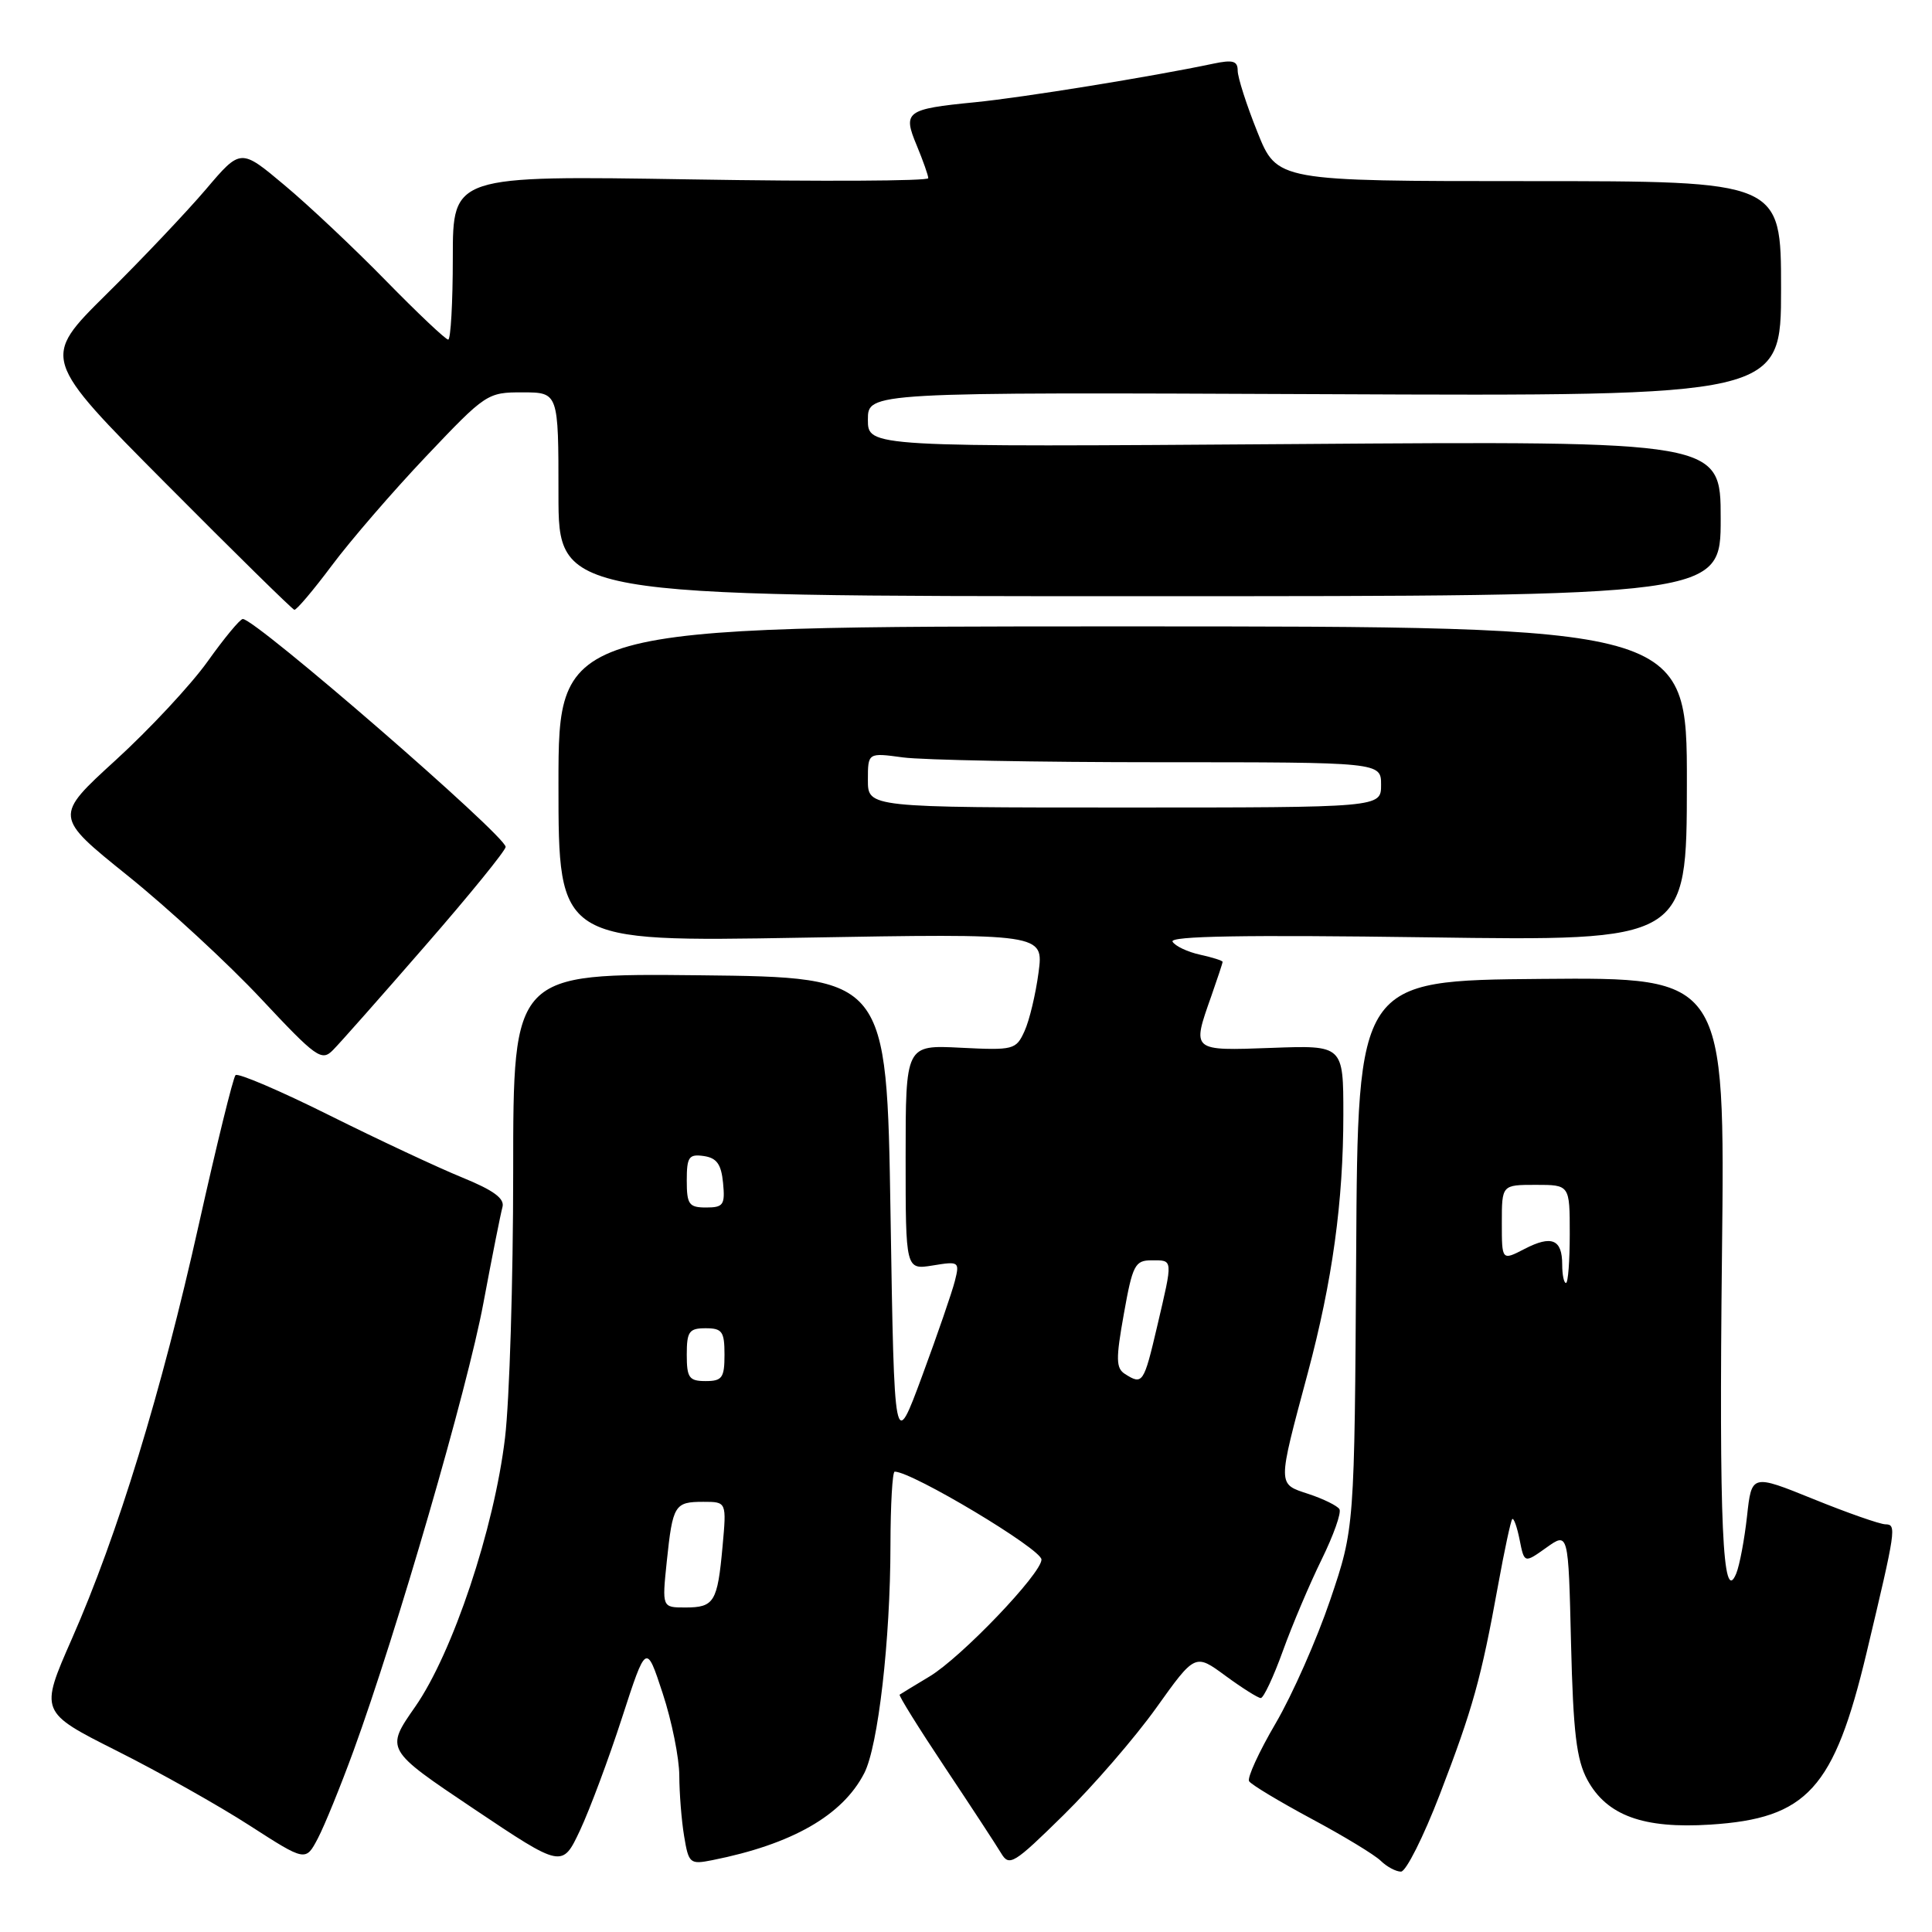 <?xml version="1.0" encoding="UTF-8" standalone="no"?>
<!DOCTYPE svg PUBLIC "-//W3C//DTD SVG 1.1//EN" "http://www.w3.org/Graphics/SVG/1.1/DTD/svg11.dtd" >
<svg xmlns="http://www.w3.org/2000/svg" xmlns:xlink="http://www.w3.org/1999/xlink" version="1.1" viewBox="0 0 256 256">
 <g >
 <path fill="currentColor"
d=" M 82.42 227.61 C 85.63 217.73 85.63 217.73 87.81 224.38 C 89.02 228.05 90.00 232.95 90.01 235.27 C 90.02 237.60 90.30 241.21 90.65 243.30 C 91.25 246.93 91.42 247.07 94.39 246.48 C 104.94 244.38 111.63 240.56 114.51 234.97 C 116.36 231.41 117.98 217.29 117.99 204.75 C 118.00 199.39 118.25 195.00 118.55 195.00 C 120.86 195.00 138.00 205.26 138.00 206.65 C 138.00 208.51 127.37 219.62 123.17 222.14 C 121.15 223.35 119.37 224.44 119.21 224.55 C 119.05 224.66 121.75 229.00 125.21 234.19 C 128.67 239.38 132.02 244.50 132.66 245.57 C 133.73 247.36 134.33 246.99 140.93 240.50 C 144.85 236.65 150.38 230.26 153.21 226.30 C 158.36 219.09 158.36 219.09 162.38 222.05 C 164.59 223.67 166.70 225.00 167.06 225.00 C 167.43 225.00 168.75 222.19 169.99 218.75 C 171.23 215.31 173.54 209.87 175.12 206.65 C 176.70 203.43 177.77 200.43 177.48 199.97 C 177.20 199.52 175.36 198.61 173.39 197.96 C 169.24 196.59 169.24 197.04 173.28 181.96 C 176.55 169.74 178.00 159.22 178.00 147.68 C 178.00 138.50 178.00 138.50 168.50 138.85 C 157.83 139.24 157.92 139.31 160.50 132.00 C 161.32 129.66 162.00 127.62 162.00 127.45 C 162.00 127.29 160.66 126.86 159.01 126.50 C 157.37 126.14 155.73 125.37 155.37 124.78 C 154.90 124.03 164.92 123.86 189.10 124.20 C 223.50 124.69 223.50 124.69 223.52 103.84 C 223.54 83.00 223.54 83.00 148.77 83.00 C 74.00 83.00 74.00 83.00 74.00 103.91 C 74.00 124.81 74.00 124.81 106.15 124.25 C 138.30 123.69 138.30 123.69 137.61 128.88 C 137.23 131.74 136.40 135.23 135.75 136.64 C 134.63 139.10 134.31 139.18 127.29 138.83 C 120.00 138.46 120.00 138.46 120.00 153.36 C 120.00 168.26 120.00 168.26 123.60 167.68 C 127.07 167.11 127.17 167.18 126.53 169.72 C 126.17 171.16 124.22 176.83 122.19 182.32 C 118.50 192.30 118.50 192.30 118.00 160.90 C 117.50 129.50 117.50 129.50 92.75 129.23 C 68.00 128.97 68.00 128.97 68.00 155.23 C 68.00 169.68 67.51 185.55 66.92 190.50 C 65.48 202.58 59.99 219.01 55.01 226.16 C 51.06 231.82 51.06 231.82 62.78 239.68 C 74.50 247.53 74.50 247.53 76.86 242.52 C 78.15 239.76 80.66 233.05 82.42 227.61 Z  M 190.79 237.75 C 195.16 226.38 196.26 222.42 198.50 210.07 C 199.34 205.43 200.19 201.48 200.38 201.29 C 200.58 201.09 201.02 202.33 201.36 204.04 C 201.98 207.15 201.98 207.15 204.90 205.07 C 207.82 202.99 207.82 202.99 208.17 217.75 C 208.46 229.57 208.89 233.16 210.33 235.83 C 212.90 240.57 217.75 242.34 226.63 241.77 C 239.47 240.95 243.02 237.04 247.33 219.00 C 251.24 202.58 251.33 202.00 249.83 201.98 C 249.10 201.97 244.81 200.47 240.30 198.64 C 232.10 195.32 232.10 195.32 231.49 200.91 C 231.15 203.98 230.51 207.40 230.06 208.50 C 228.26 212.89 227.77 201.97 228.17 166.19 C 228.58 129.50 228.58 129.50 204.24 129.71 C 179.91 129.92 179.91 129.92 179.70 166.21 C 179.48 202.50 179.48 202.50 176.26 212.00 C 174.49 217.22 171.24 224.58 169.03 228.35 C 166.82 232.12 165.24 235.57 165.51 236.02 C 165.79 236.47 169.50 238.70 173.76 240.99 C 178.02 243.27 182.16 245.78 182.96 246.57 C 183.77 247.36 184.97 248.00 185.64 248.00 C 186.30 248.00 188.62 243.39 190.79 237.75 Z  M 46.84 232.00 C 52.57 216.29 61.95 183.96 64.05 172.68 C 65.20 166.53 66.34 160.80 66.58 159.94 C 66.89 158.81 65.40 157.72 61.26 156.03 C 58.09 154.74 50.16 151.03 43.64 147.78 C 37.12 144.53 31.53 142.14 31.21 142.46 C 30.89 142.78 28.70 151.70 26.34 162.27 C 21.39 184.45 15.61 203.34 9.52 217.16 C 5.26 226.85 5.26 226.85 15.47 231.99 C 21.09 234.81 29.02 239.27 33.09 241.90 C 40.50 246.67 40.50 246.67 42.12 243.59 C 43.01 241.89 45.13 236.68 46.84 232.00 Z  M 56.37 125.29 C 62.22 118.58 67.00 112.69 67.00 112.22 C 67.00 110.73 33.83 81.97 32.17 82.02 C 31.80 82.03 29.70 84.57 27.50 87.66 C 25.30 90.74 19.82 96.62 15.33 100.72 C 7.16 108.18 7.16 108.18 16.92 116.03 C 22.29 120.35 30.24 127.69 34.59 132.34 C 41.91 140.16 42.62 140.67 44.12 139.14 C 45.02 138.24 50.53 132.01 56.37 125.29 Z  M 43.97 74.93 C 46.43 71.63 52.05 65.12 56.47 60.46 C 64.36 52.14 64.58 51.98 69.25 51.99 C 74.00 52.00 74.00 52.00 74.00 65.50 C 74.00 79.00 74.00 79.00 151.00 79.00 C 228.00 79.00 228.00 79.00 228.00 68.72 C 228.00 58.43 228.00 58.43 171.50 58.84 C 115.00 59.24 115.00 59.24 115.00 55.61 C 115.00 51.97 115.00 51.97 175.50 52.23 C 236.00 52.50 236.00 52.50 236.00 38.25 C 236.00 24.00 236.00 24.00 202.61 24.00 C 169.21 24.00 169.21 24.00 166.61 17.49 C 165.17 13.91 164.00 10.25 164.00 9.36 C 164.00 8.07 163.36 7.89 160.75 8.44 C 152.66 10.15 135.49 12.93 129.18 13.55 C 120.03 14.45 119.59 14.78 121.48 19.29 C 122.31 21.30 123.00 23.24 123.00 23.61 C 123.00 23.99 108.83 24.06 91.50 23.77 C 60.00 23.26 60.00 23.26 60.00 34.13 C 60.00 40.11 59.72 45.00 59.39 45.00 C 59.05 45.00 55.34 41.49 51.14 37.20 C 46.94 32.90 40.89 27.20 37.69 24.53 C 31.89 19.66 31.89 19.66 27.29 25.08 C 24.75 28.06 18.82 34.33 14.09 39.00 C 5.50 47.50 5.50 47.50 22.00 64.09 C 31.07 73.22 38.73 80.74 39.00 80.80 C 39.27 80.87 41.51 78.22 43.97 74.93 Z  M 88.35 206.91 C 89.14 199.40 89.38 199.00 93.20 199.00 C 96.28 199.00 96.28 199.00 95.74 204.93 C 95.07 212.29 94.64 213.00 90.80 213.00 C 87.72 213.00 87.72 213.00 88.35 206.91 Z  M 91.00 179.50 C 91.00 176.43 91.31 176.00 93.50 176.00 C 95.69 176.00 96.00 176.43 96.00 179.50 C 96.00 182.57 95.69 183.00 93.50 183.00 C 91.31 183.00 91.00 182.57 91.00 179.50 Z  M 149.08 182.07 C 147.86 181.30 147.84 180.10 148.92 174.08 C 150.07 167.62 150.39 167.00 152.59 167.00 C 155.47 167.00 155.45 166.69 153.33 175.75 C 151.56 183.31 151.40 183.54 149.08 182.07 Z  M 91.00 156.43 C 91.00 153.30 91.28 152.90 93.25 153.18 C 94.97 153.43 95.57 154.26 95.81 156.75 C 96.09 159.65 95.85 160.00 93.56 160.00 C 91.29 160.00 91.00 159.59 91.00 156.43 Z  M 115.00 103.36 C 115.00 99.73 115.00 99.73 119.64 100.36 C 122.19 100.71 137.49 101.00 153.64 101.00 C 183.00 101.00 183.00 101.00 183.00 104.00 C 183.00 107.00 183.00 107.00 149.00 107.00 C 115.00 107.00 115.00 107.00 115.00 103.36 Z  M 207.00 167.56 C 207.00 164.22 205.61 163.63 202.03 165.48 C 199.00 167.05 199.00 167.05 199.00 162.03 C 199.00 157.00 199.00 157.00 203.50 157.00 C 208.00 157.00 208.00 157.00 208.00 163.50 C 208.00 167.07 207.78 170.00 207.50 170.00 C 207.22 170.00 207.00 168.90 207.00 167.56 Z "/>
</g>
</svg>